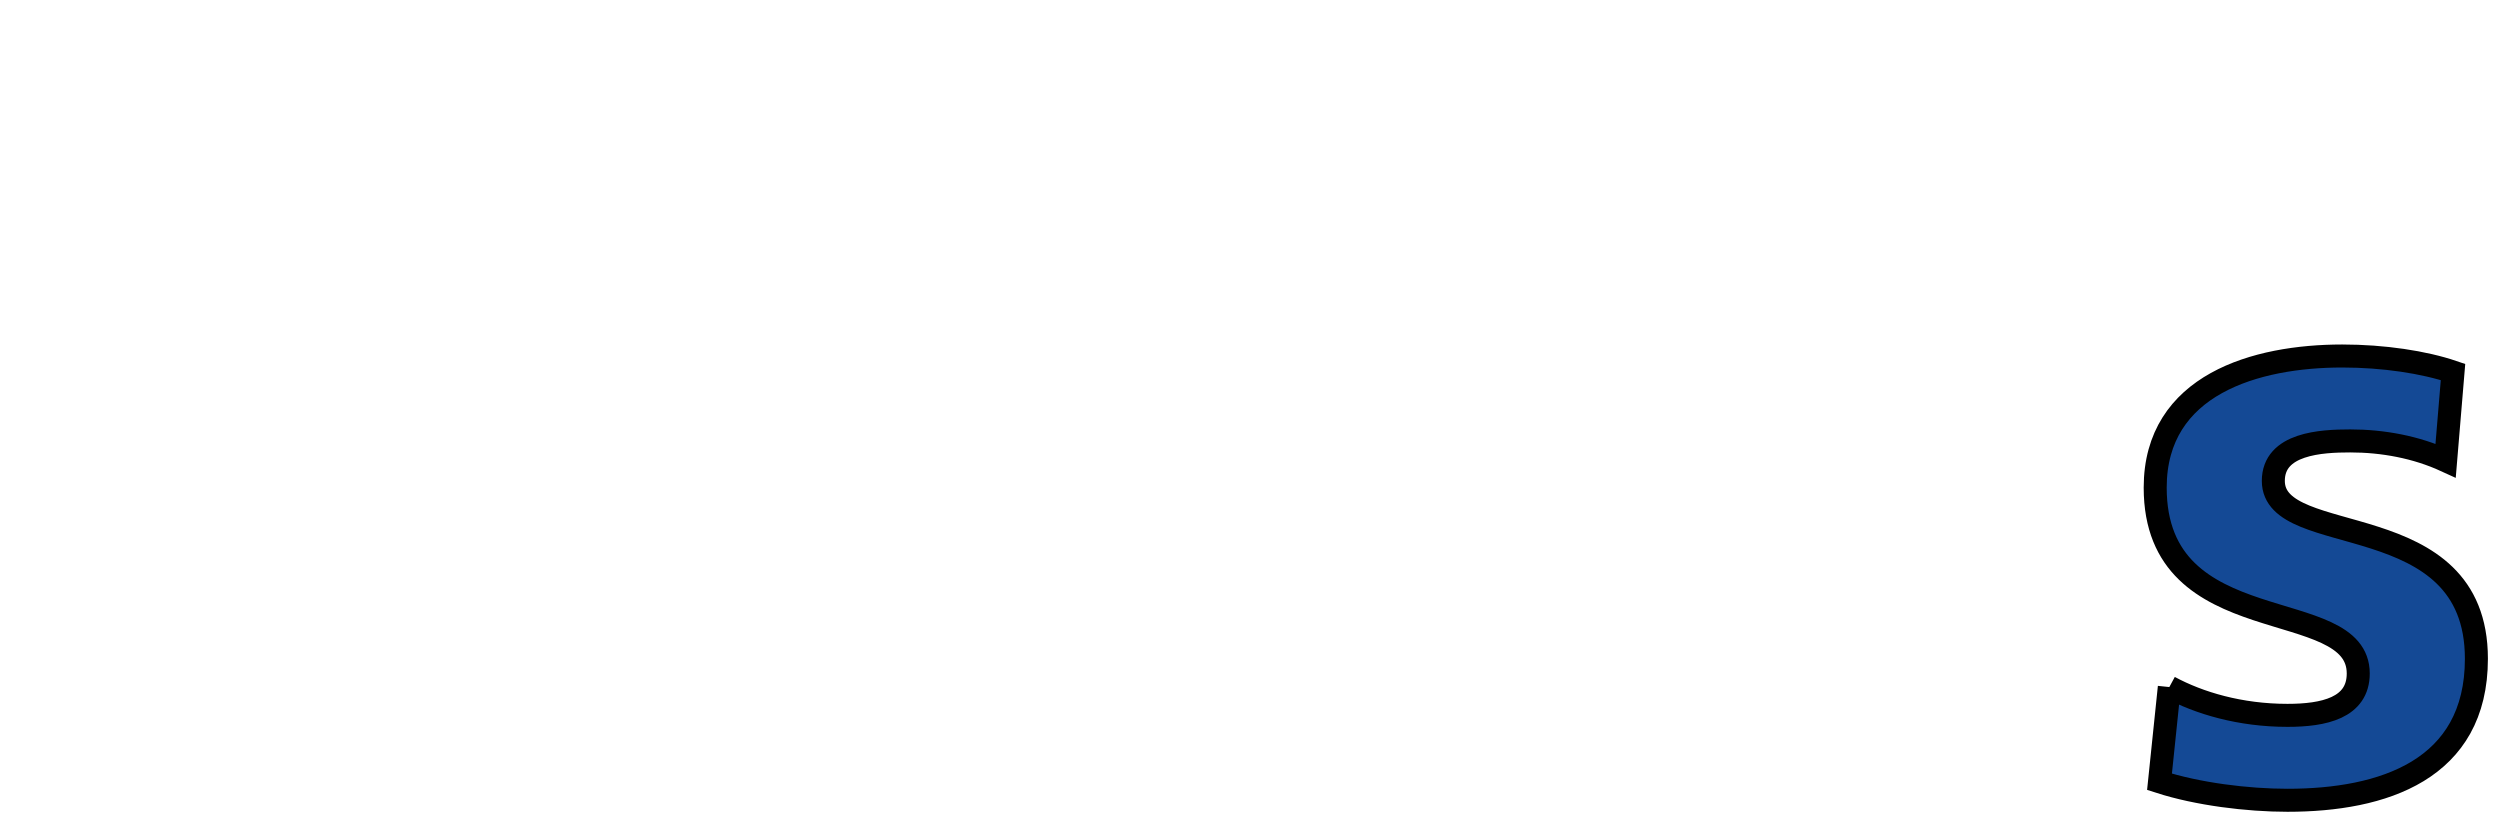 <?xml version="1.0" encoding="iso-8859-1"?><!DOCTYPE svg  PUBLIC '-//W3C//DTD SVG 1.0//EN'  'http://www.w3.org/TR/2001/REC-SVG-20010904/DTD/svg10.dtd'><!-- Created with Inkscape (http://www.inkscape.org/) by Marsupilami --><svg height="341" id="svg2607" version="1.0" viewBox="-1.024 -1.024 108.628 36.175" width="1024" xmlns="http://www.w3.org/2000/svg" xmlns:svg="http://www.w3.org/2000/svg">
	
  
	<defs id="defs2609"/>
	
  
	
	
  
	
	
  
	
	
  
	
	
  
	
	
  
	
	
  
	<path animation_id="6" d="M 93.237,28.83 C 94.52,29.525 96.312,30.06 98.371,30.06 C 99.949,30.06 101.446,29.74 101.446,28.241 C 101.446,24.766 92.623,26.958 92.623,20.166 C 92.623,15.675 97.007,14.445 100.75,14.445 C 102.543,14.445 104.308,14.712 105.564,15.14 L 105.243,18.99 C 103.96,18.402 102.515,18.135 101.097,18.135 C 99.841,18.135 97.756,18.241 97.756,19.872 C 97.756,22.893 106.58,20.862 106.58,27.6 C 106.58,32.44 102.515,33.75 98.371,33.75 C 96.632,33.75 94.468,33.482 92.81,32.947 L 93.237,28.83" id="path2528" stroke="black" style="fill:#144995;fill-opacity:1;fill-rule:nonzero;"/>
	
  
	
	

</svg><!-- version: 20090314, original size: 106.58 34.127079, border: 3% -->